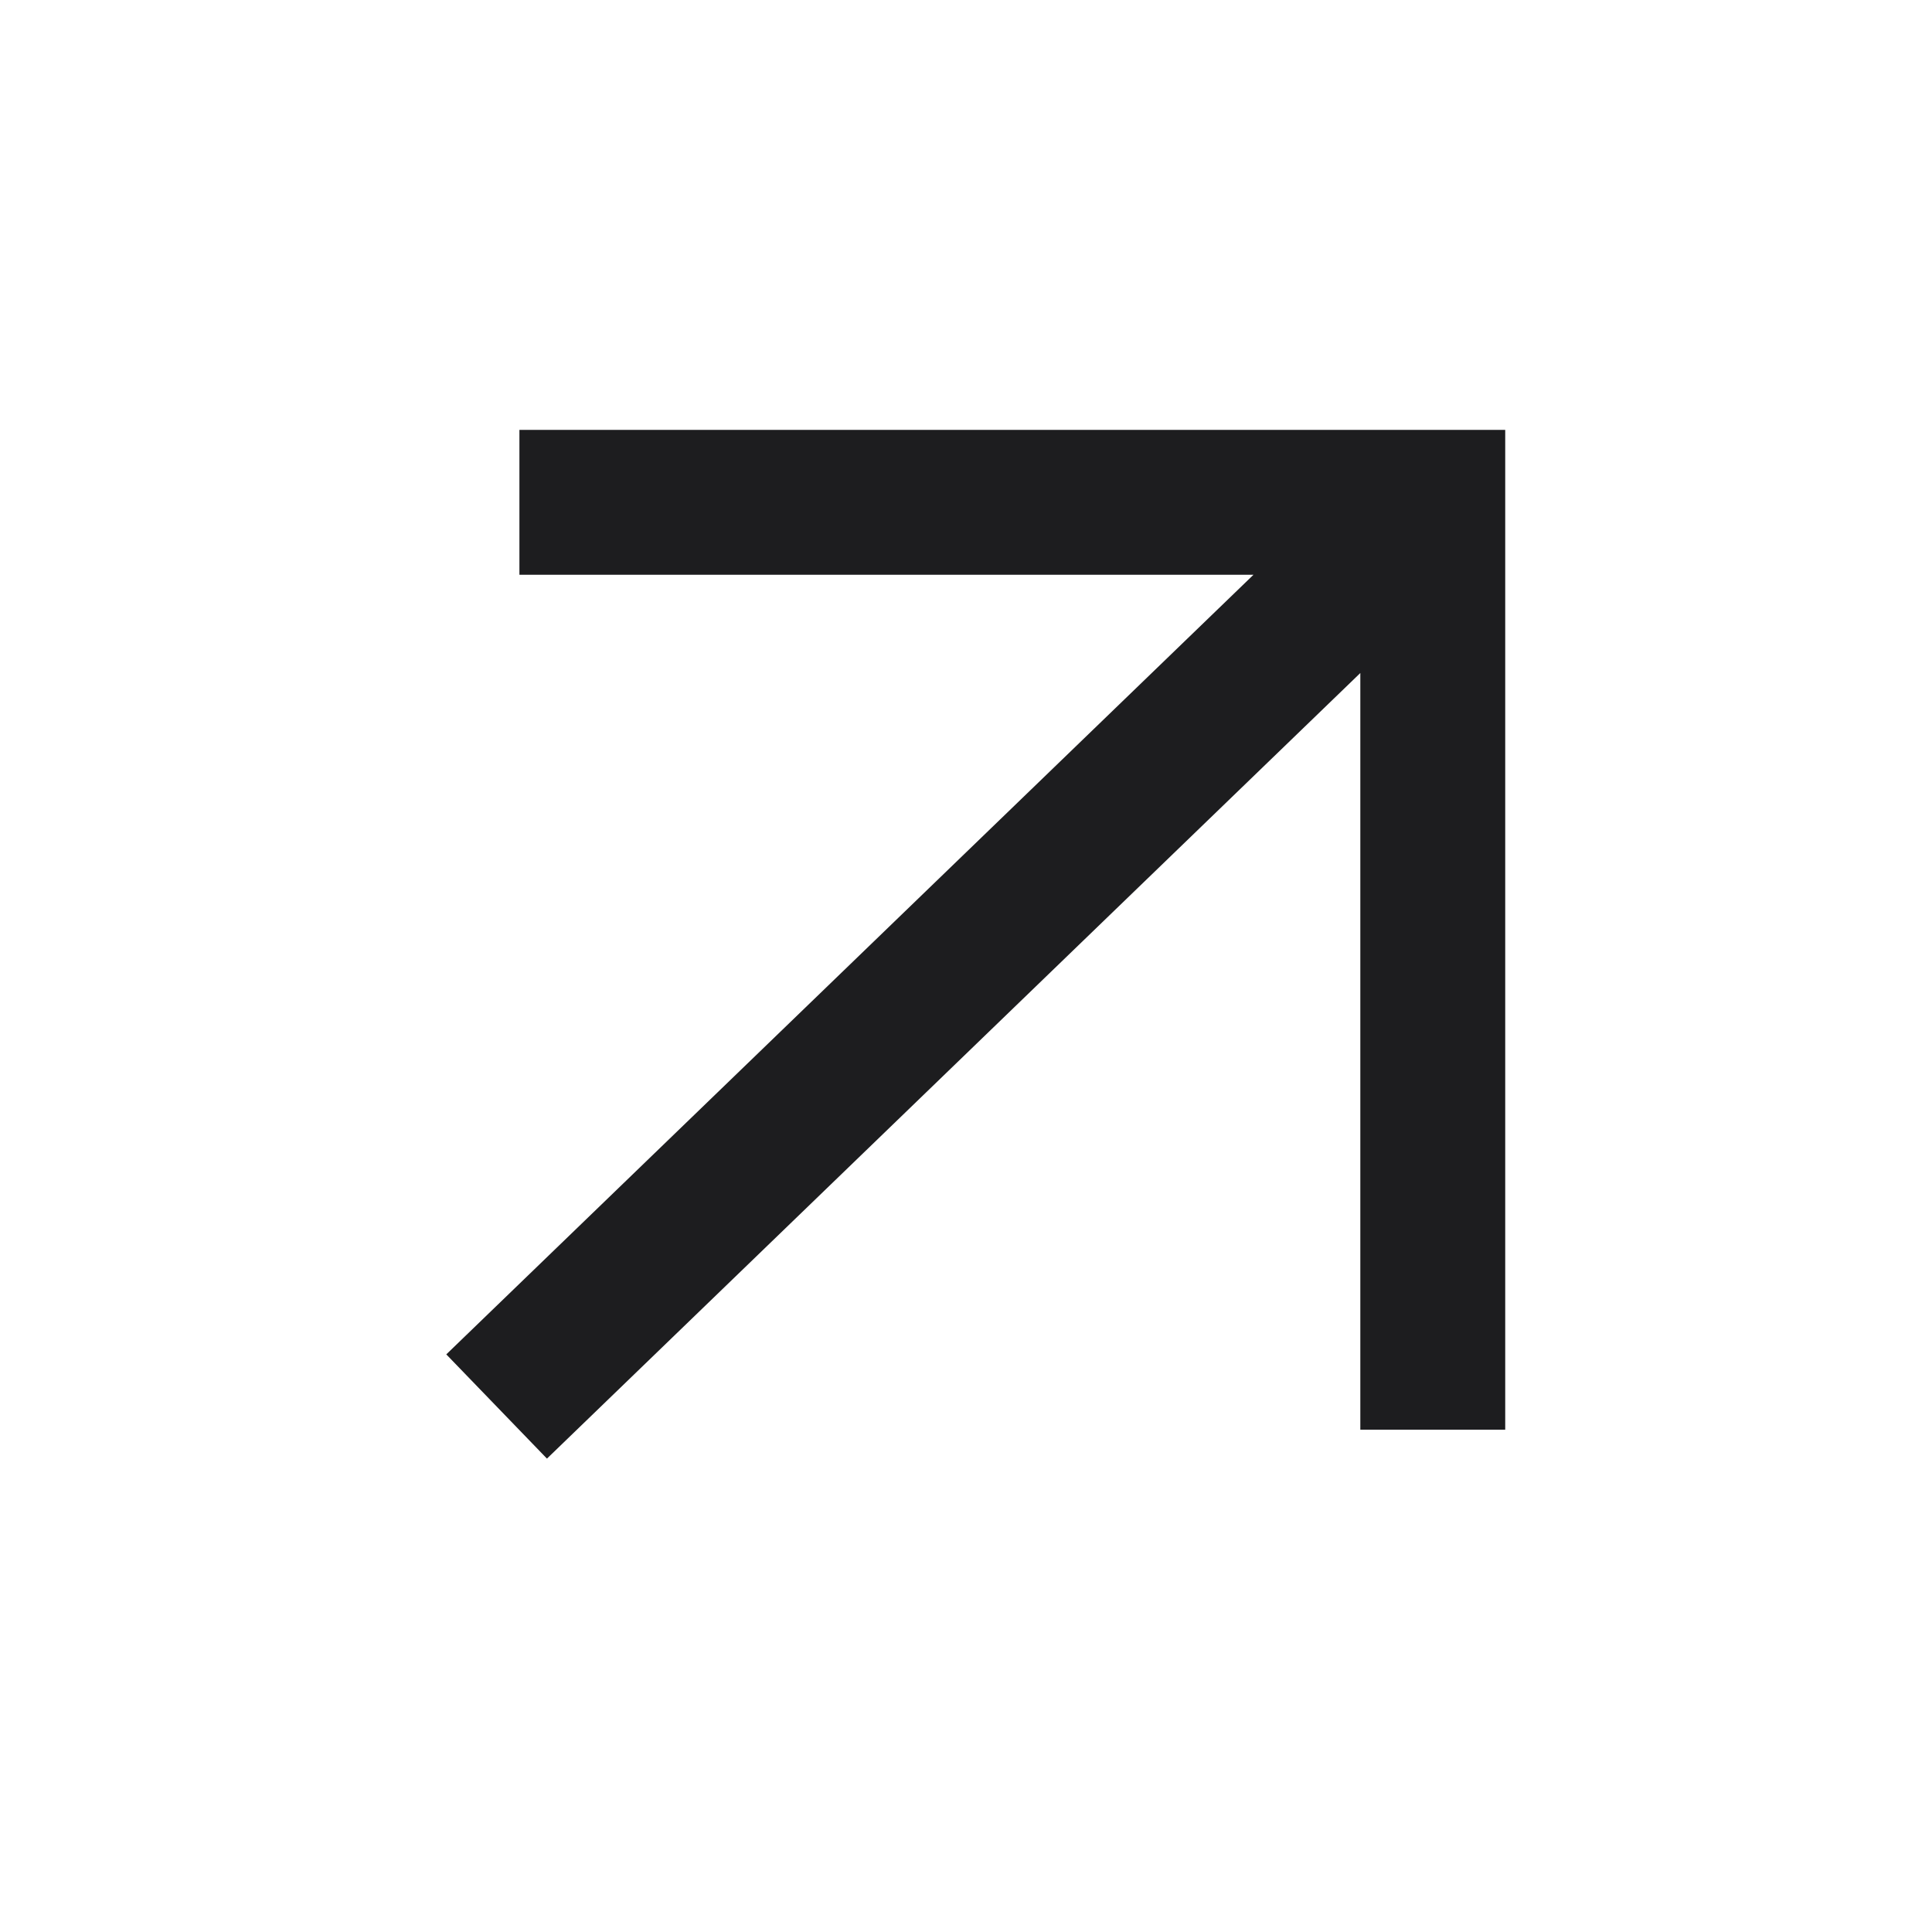 <svg width="20" height="20" viewBox="0 0 20 20" xmlns="http://www.w3.org/2000/svg">
    <g fill="none" fill-rule="evenodd">
        <path d="M20 0v20H0V0z"/>
        <path stroke="#1D1D1F" stroke-width="1.5" d="M5.377 5.2h9.455v9.6M14.832 5.2l-9.691 9.36"/>
    </g>
</svg>

